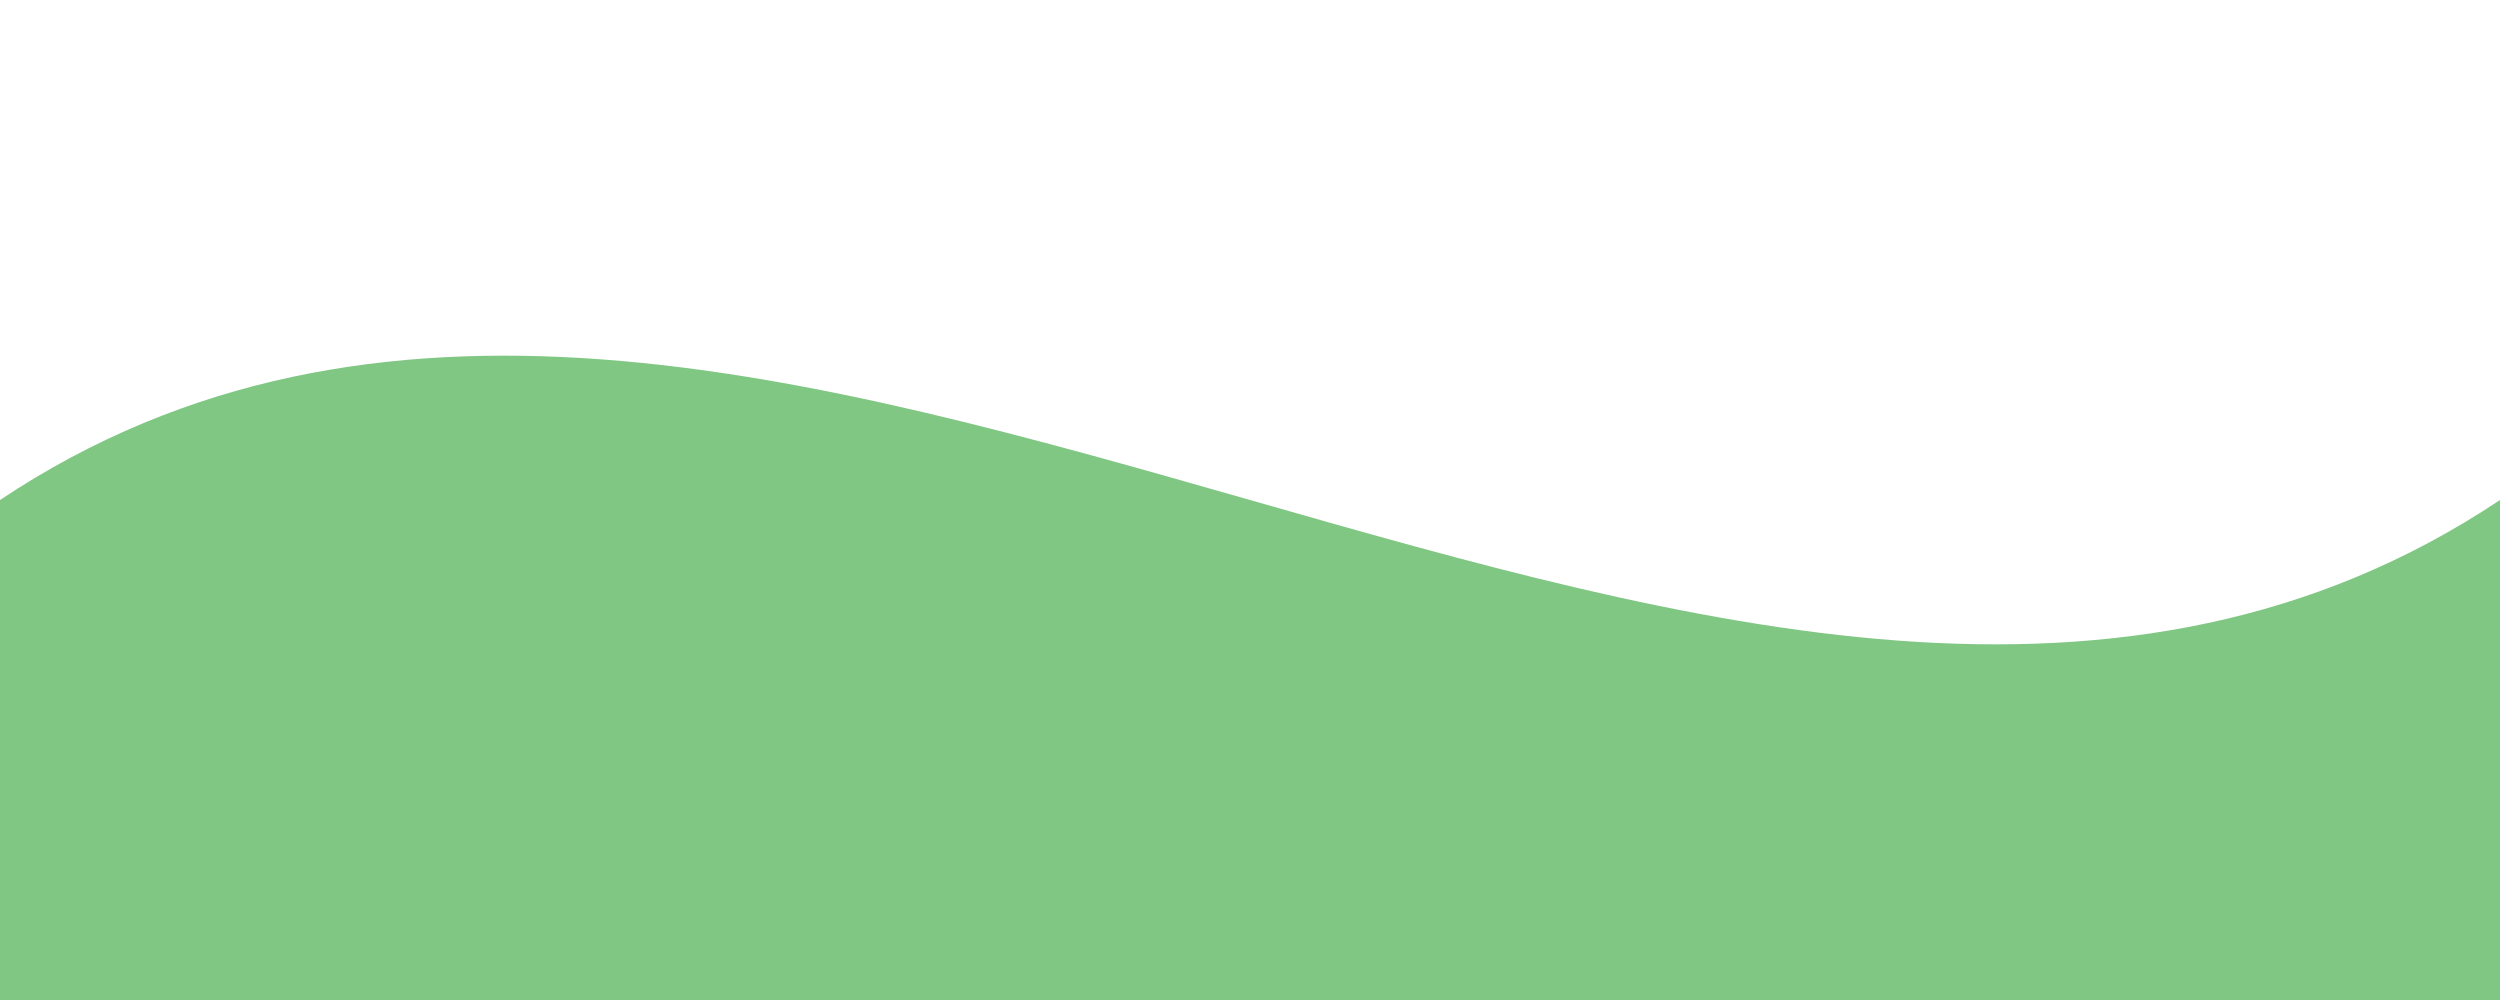 <svg xmlns="http://www.w3.org/2000/svg" viewBox="0 0 500 200">
  <!-- Onda verde más oscura que cubre la mitad de la altura -->
  <path d="M0,100 
           C150,0 350,200 500,100 
           L500,200 
           L0,200 
           Z" 
        fill="#81C784"/>
</svg>



